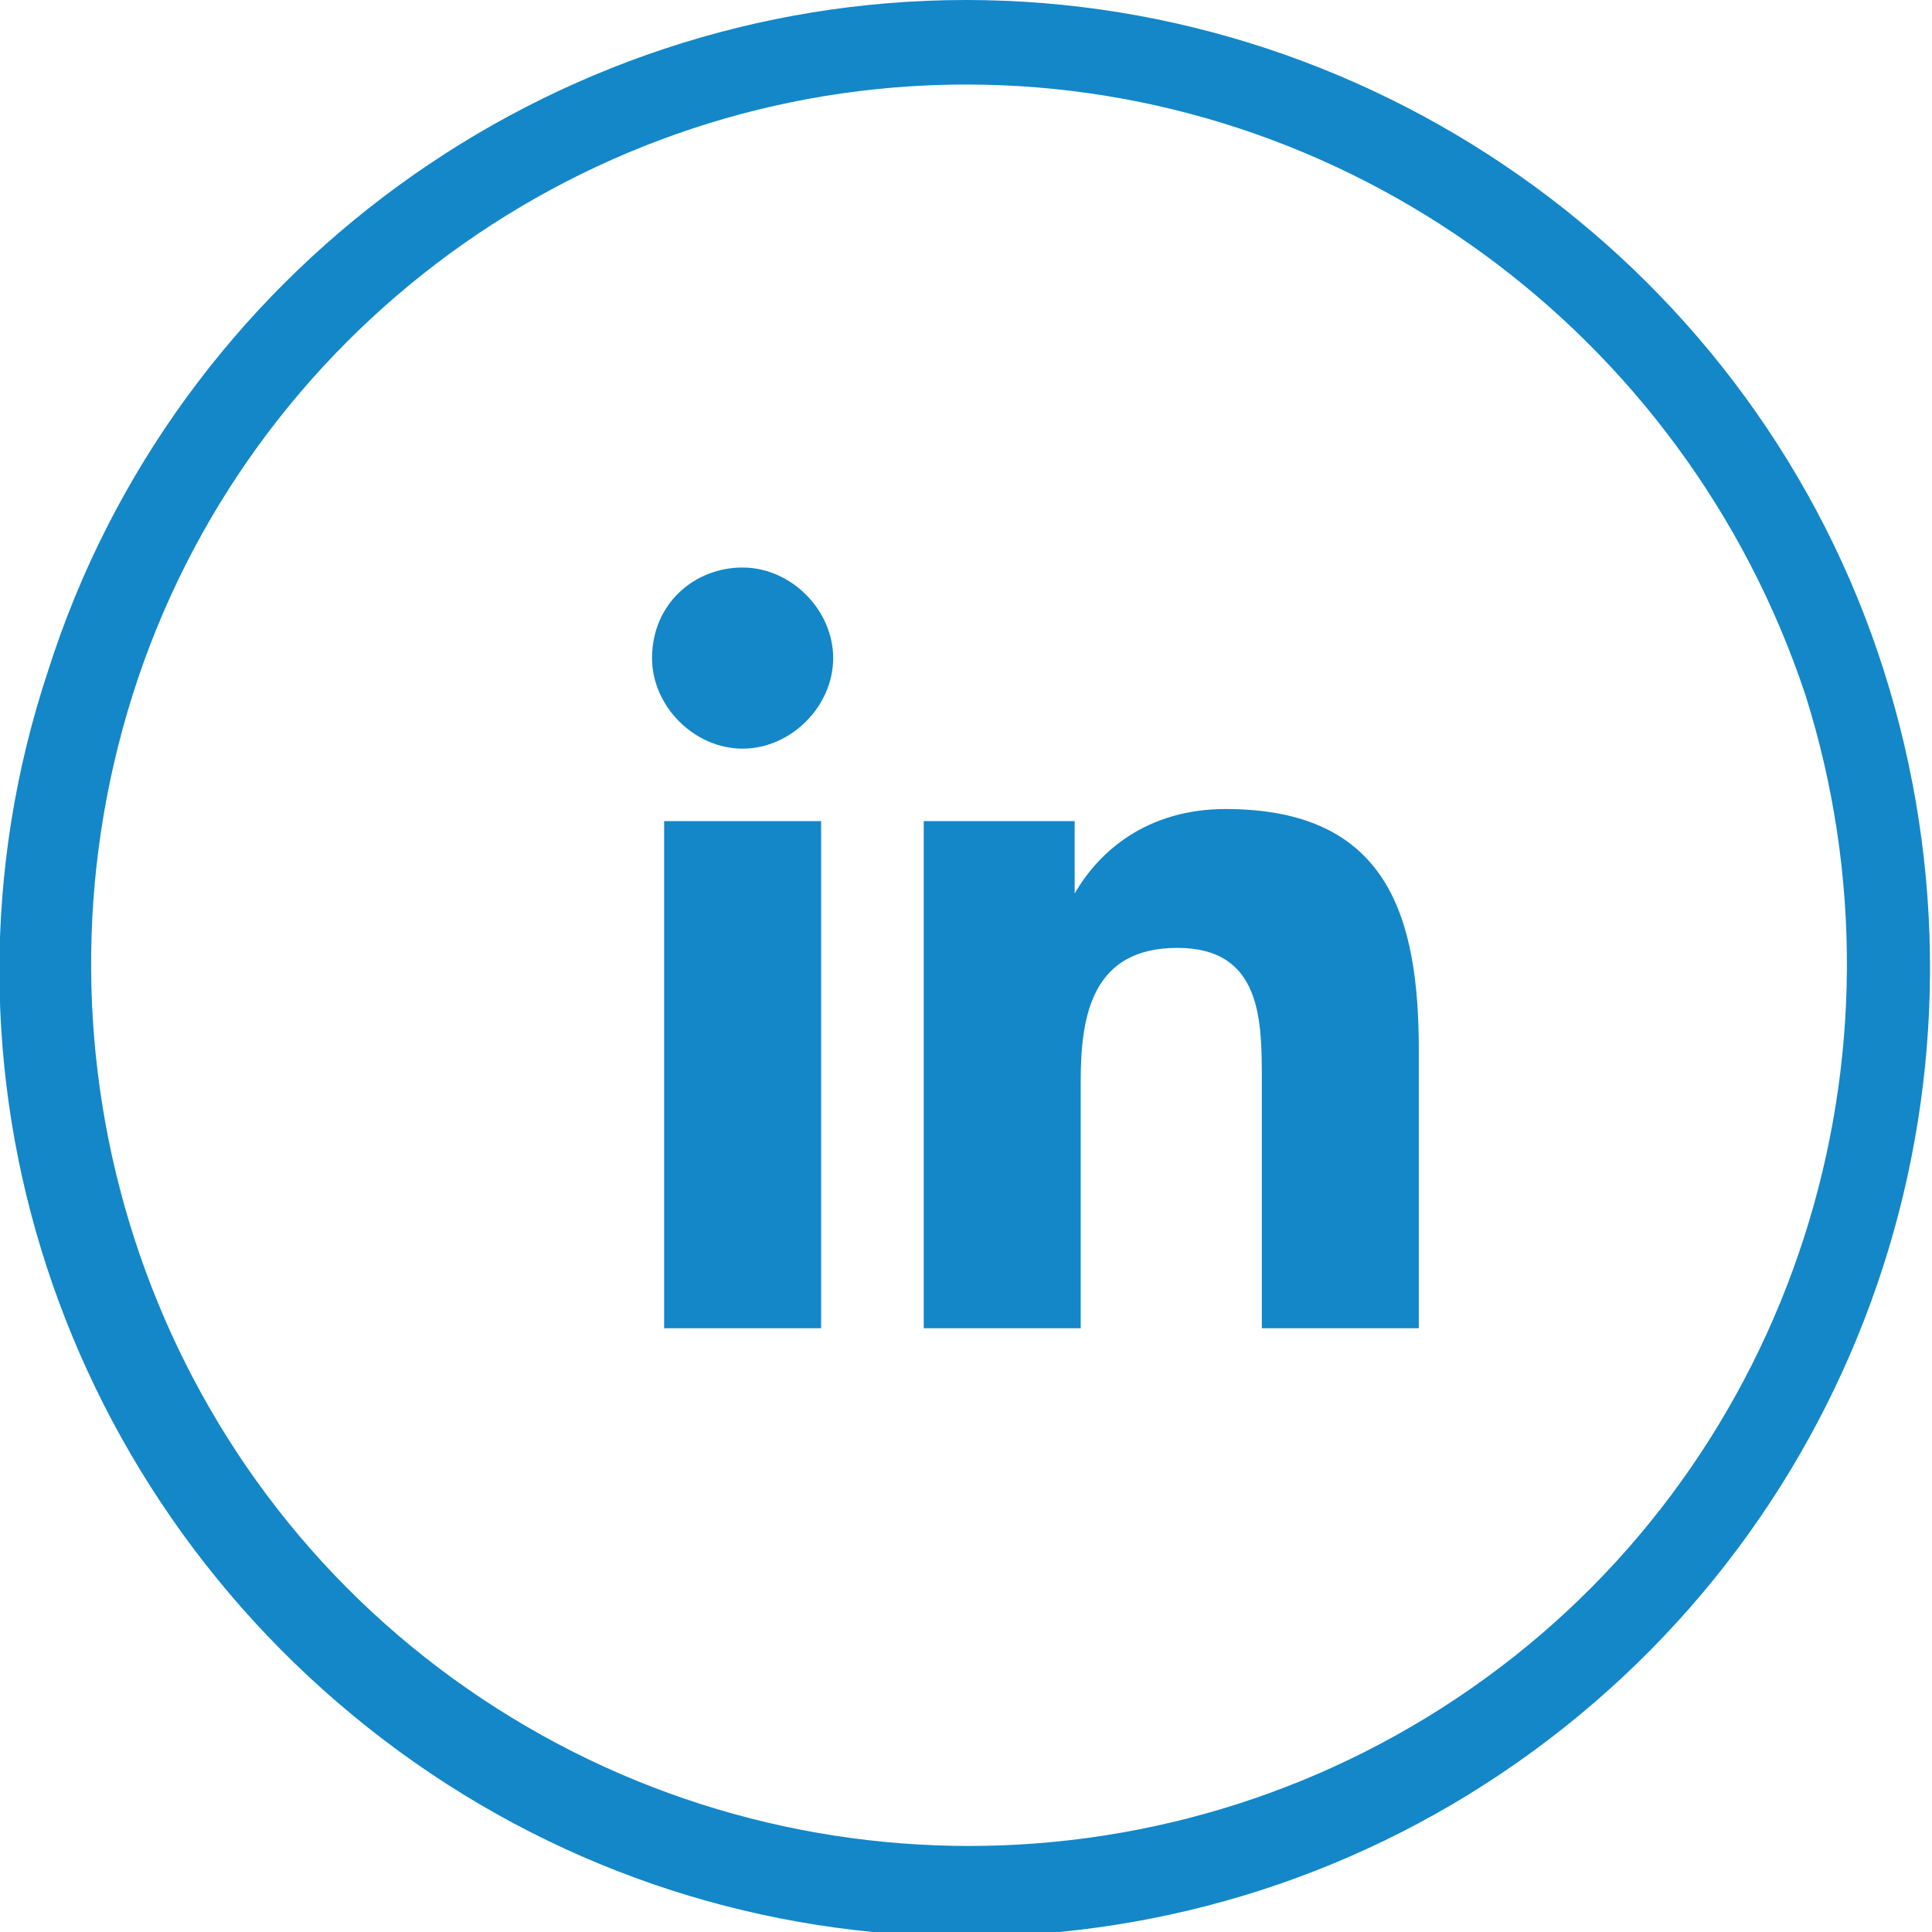 <?xml version="1.0" encoding="utf-8"?>
<!-- Generator: Adobe Illustrator 19.0.0, SVG Export Plug-In . SVG Version: 6.00 Build 0)  -->
<svg version="1.1" id="Layer_1" xmlns="http://www.w3.org/2000/svg" xmlns:xlink="http://www.w3.org/1999/xlink" x="0px" y="0px"
	 viewBox="0 0 32 32" style="enable-background:new 0 0 32 32;" xml:space="preserve">
<style type="text/css">
	.linkedin{fill:#1387C8;}
</style>
<g>
	<g>
		<path class="linkedin" d="M31.2,11.1c2.1,6.6-0.2,13.8-5.8,17.9c-5.6,4.1-13.2,4.1-18.8,0c-5.6-4.1-8-11.3-5.8-17.9C2.9,4.5,9.1,0,16,0
			C22.9,0,29.1,4.5,31.2,11.1z M16,1.4C9.7,1.4,4.1,5.5,2.2,11.5c-1.9,6,0.2,12.6,5.3,16.3c5.1,3.7,12,3.7,17.1,0
			c5.1-3.7,7.2-10.3,5.3-16.3C27.9,5.5,22.3,1.4,16,1.4z"/>
	</g>
	<g>
		<path class="linkedin" d="M11,13.6h2.6V22H11V13.6z M12.3,9.4c0.8,0,1.5,0.7,1.5,1.5c0,0.8-0.7,1.5-1.5,1.5c-0.8,0-1.5-0.7-1.5-1.5
			C10.8,10,11.5,9.4,12.3,9.4"/>
		<path id="XMLID_1_" class="linkedin" d="M15.3,13.6h2.5v1.2h0c0.4-0.7,1.2-1.4,2.5-1.4c2.7,0,3.2,1.8,3.2,4V22h-2.6v-4.1
			c0-1,0-2.2-1.4-2.2c-1.4,0-1.6,1.1-1.6,2.2V22h-2.6V13.6z"/>
	</g>
</g>
</svg>
